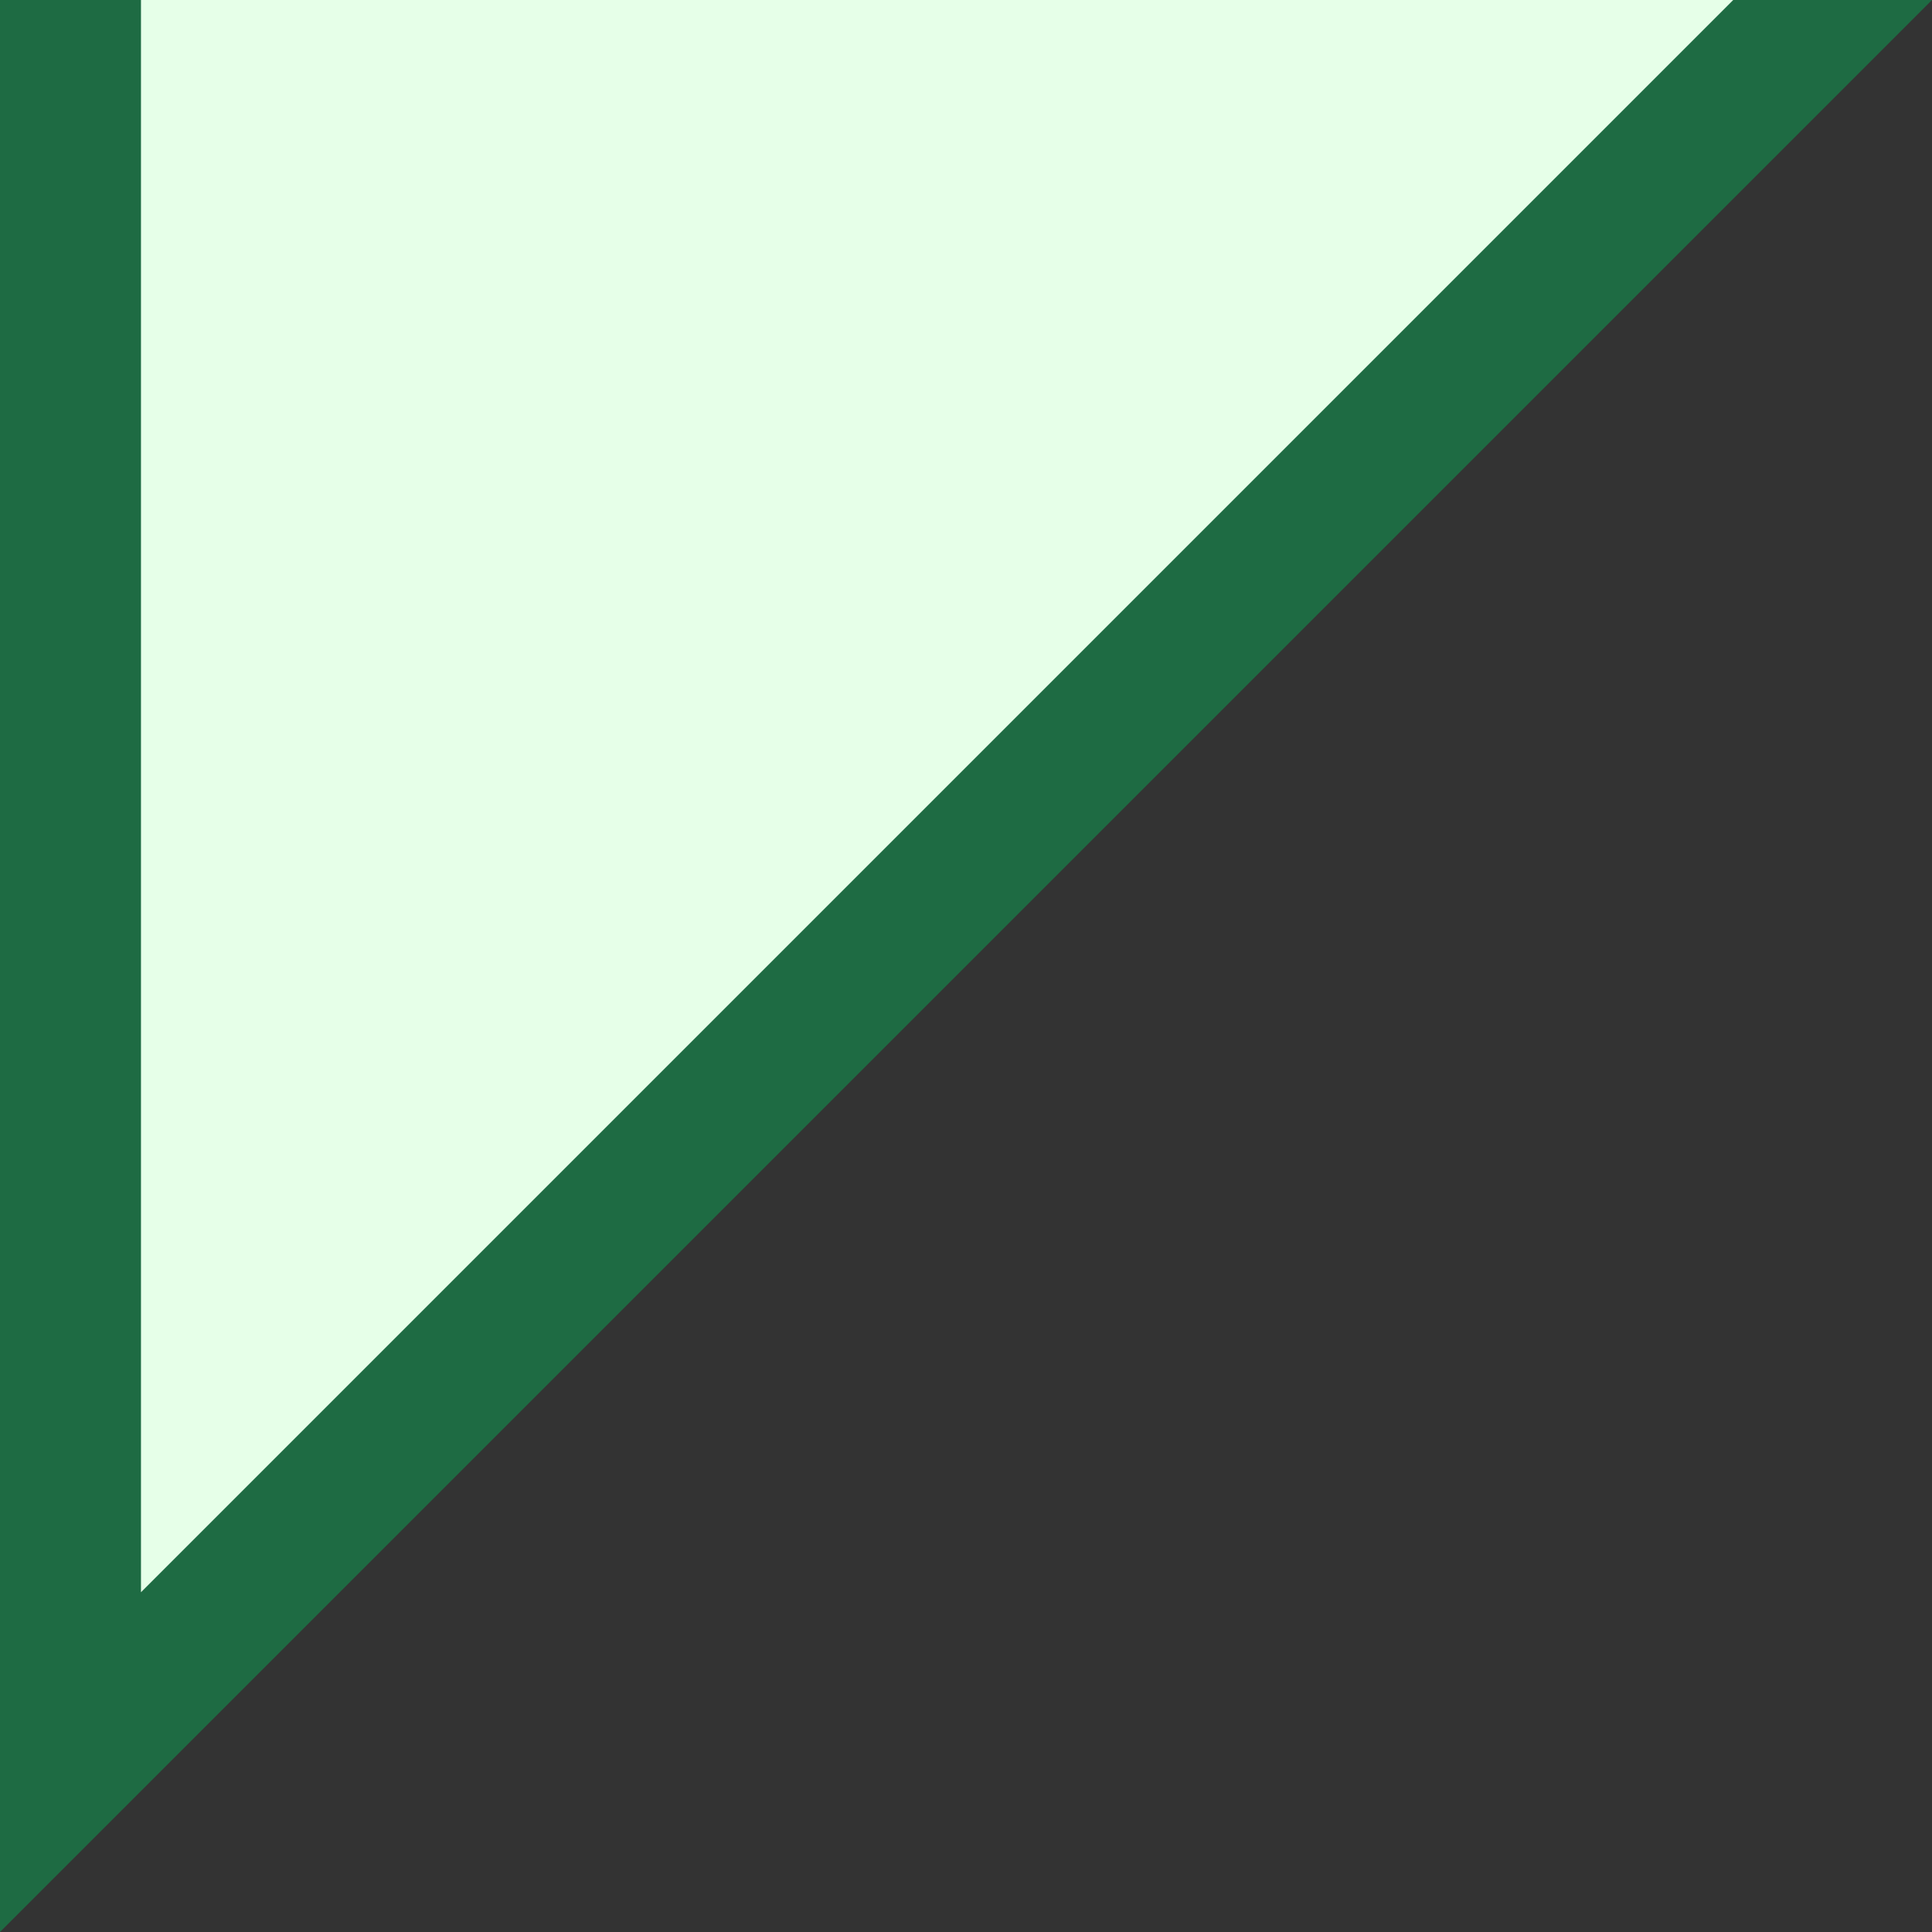 <svg id="Layer_1" data-name="Layer 1" xmlns="http://www.w3.org/2000/svg" viewBox="0 0 27.41 27.41"><rect x="0" y="0" width="27.41" height="27.41" fill="#333333" stroke="none"/><defs><style>.cls-1{fill:#e6ffe8;}.cls-2{fill:#1e6b43;}</style></defs><polygon class="cls-1" points="1 0 1 25 26 0 1 0"/><polygon class="cls-2" points="24.59 0 2 22.59 2 0 0 0 0 27.41 27.41 0 24.59 0"/></svg>
